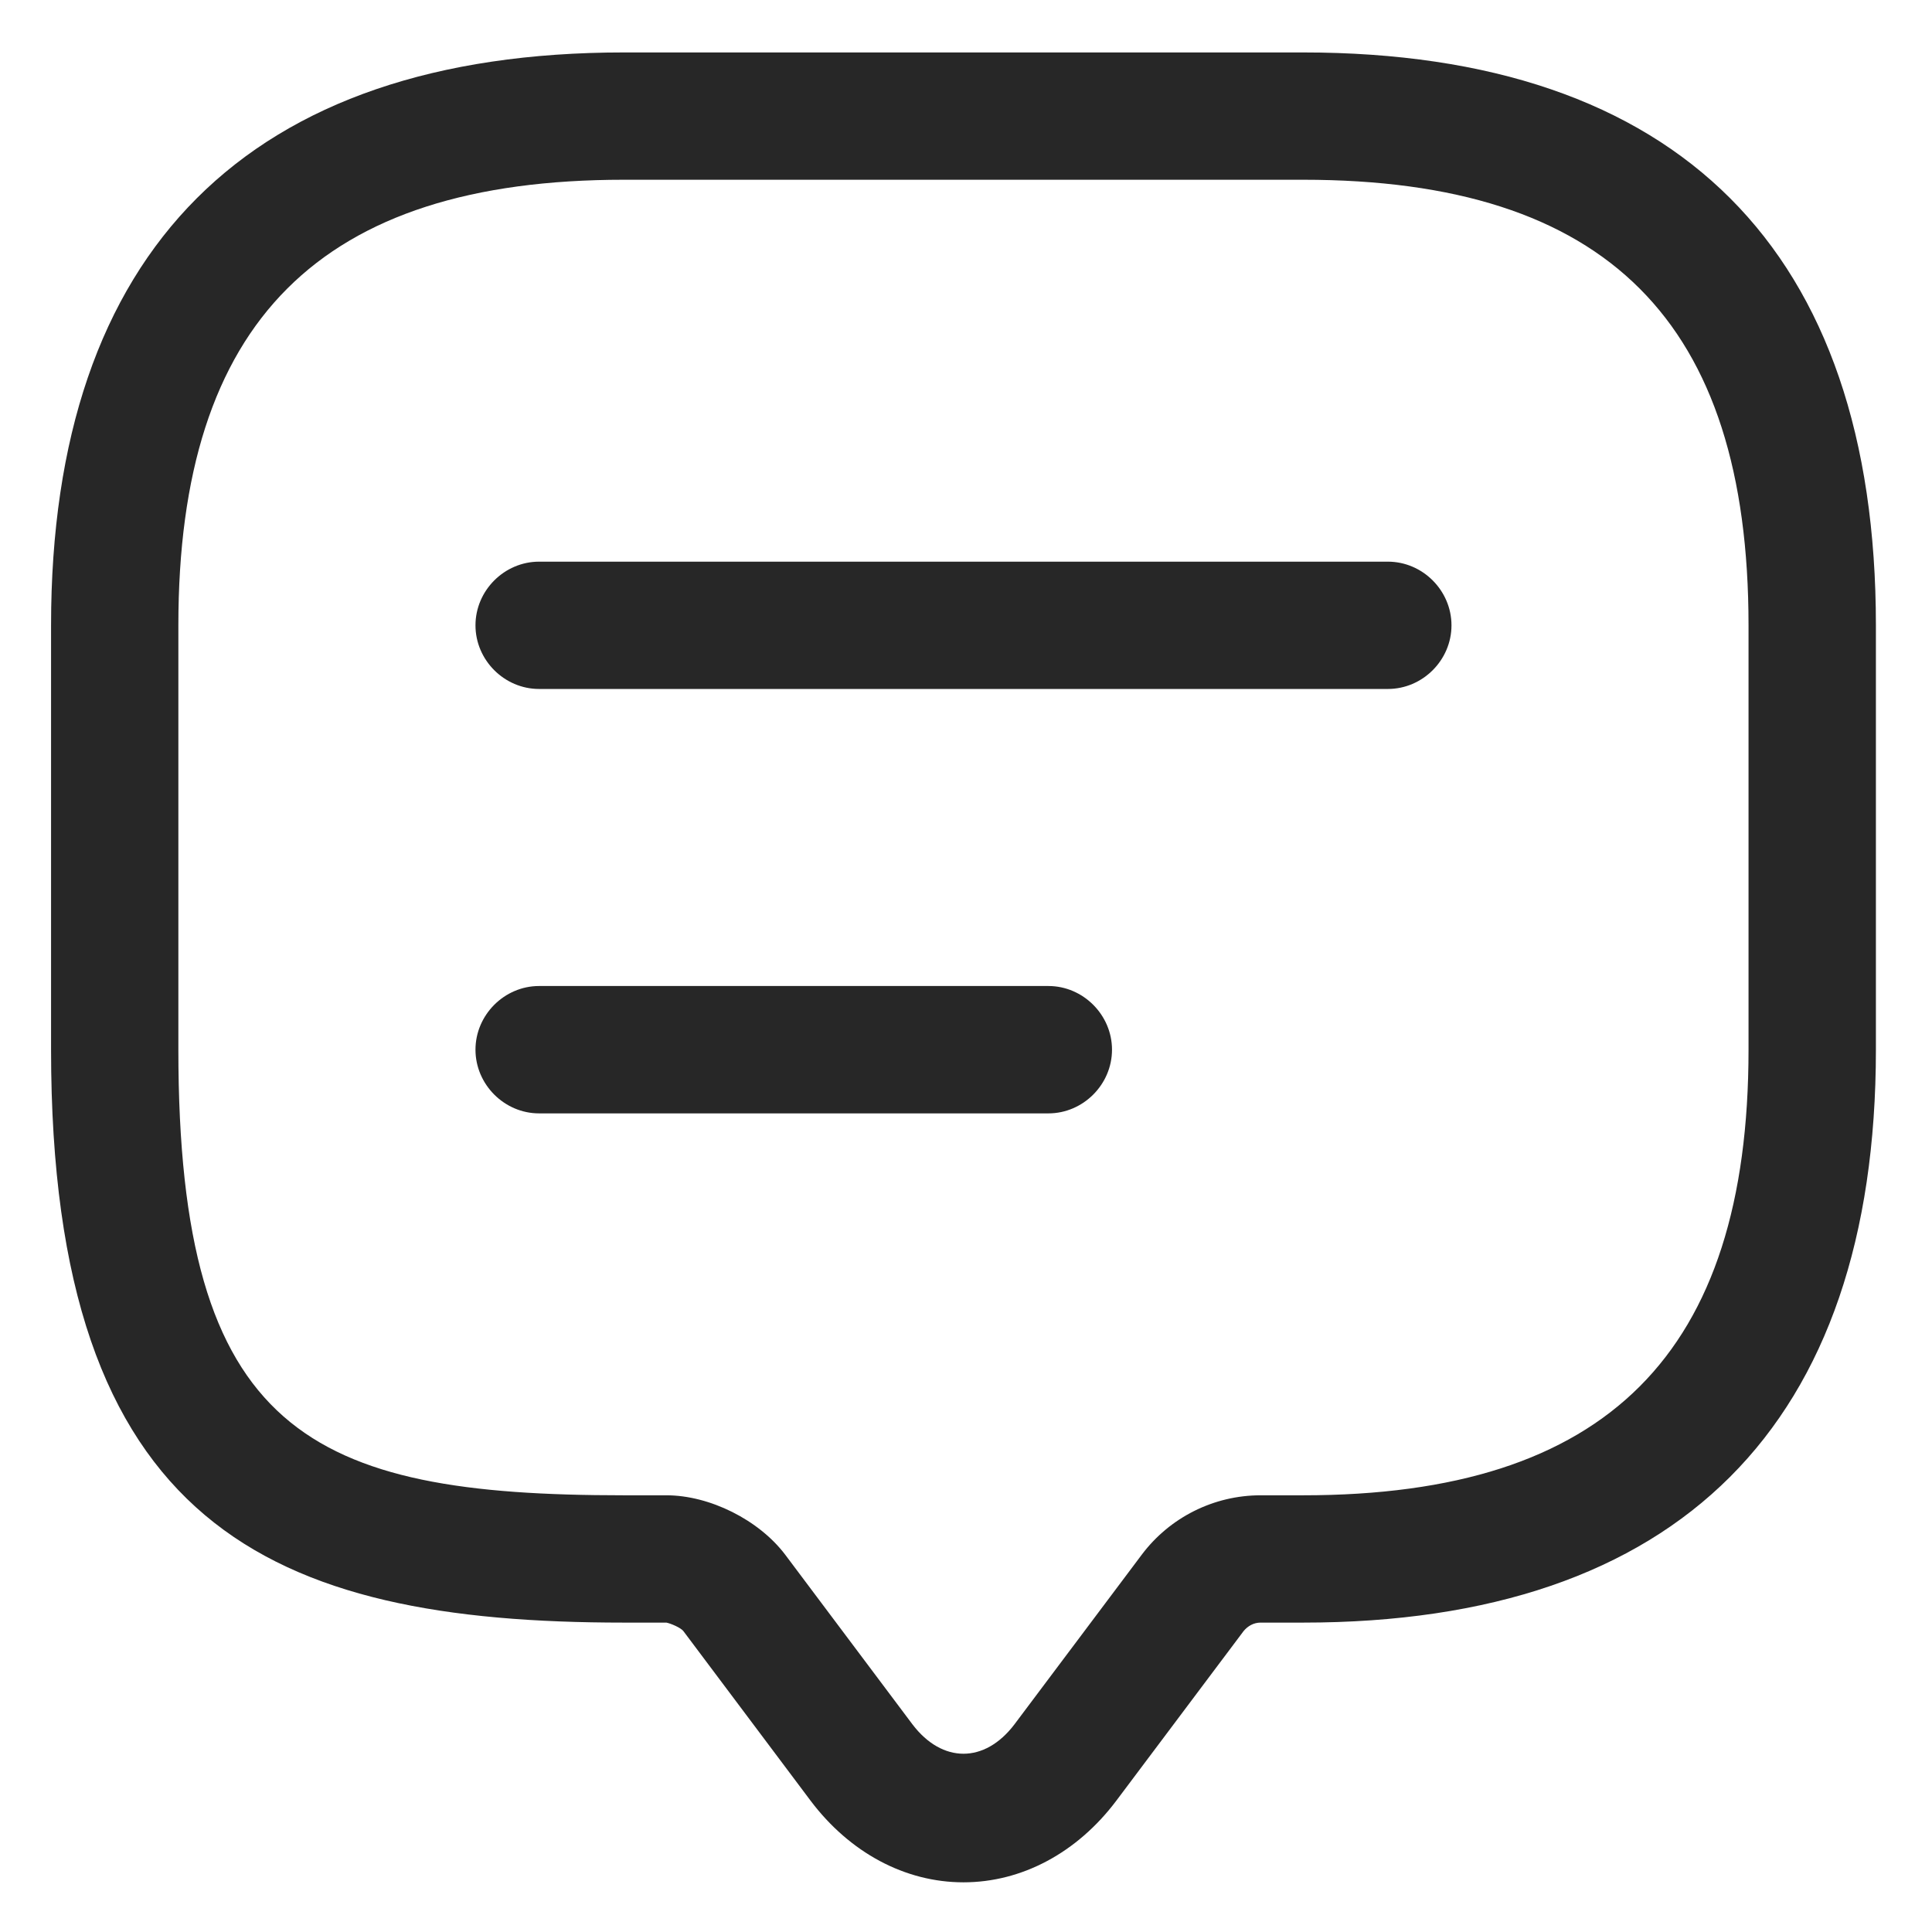 <svg width="28" height="28" viewBox="0 0 28 28" fill="none" xmlns="http://www.w3.org/2000/svg">
<path d="M13.963 27.28C13.115 27.28 12.315 26.849 11.749 26.099L9.904 23.639C9.867 23.59 9.72 23.528 9.658 23.516H9.043C3.914 23.516 0.74 22.126 0.74 15.213V9.063C0.74 3.626 3.606 0.76 9.043 0.76H18.884C24.32 0.76 27.187 3.626 27.187 9.063V15.213C27.187 20.65 24.32 23.516 18.884 23.516H18.269C18.17 23.516 18.084 23.565 18.023 23.639L16.177 26.099C15.612 26.849 14.812 27.28 13.963 27.28ZM9.043 2.605C4.64 2.605 2.585 4.659 2.585 9.063V15.213C2.585 20.773 4.492 21.671 9.043 21.671H9.658C10.286 21.671 10.999 22.028 11.38 22.532L13.225 24.992C13.656 25.558 14.271 25.558 14.701 24.992L16.547 22.532C16.953 21.991 17.592 21.671 18.269 21.671H18.884C23.287 21.671 25.341 19.617 25.341 15.213V9.063C25.341 4.659 23.287 2.605 18.884 2.605H9.043Z" fill="#272727"/>
<path d="M20.114 9.985H7.813C7.309 9.985 6.891 9.567 6.891 9.063C6.891 8.558 7.309 8.14 7.813 8.14H20.114C20.618 8.14 21.036 8.558 21.036 9.063C21.036 9.567 20.618 9.985 20.114 9.985Z" fill="#272727"/>
<path d="M15.194 16.136H7.813C7.309 16.136 6.891 15.717 6.891 15.213C6.891 14.709 7.309 14.29 7.813 14.29H15.194C15.698 14.29 16.116 14.709 16.116 15.213C16.116 15.717 15.698 16.136 15.194 16.136Z" fill="#272727"/>
</svg>
